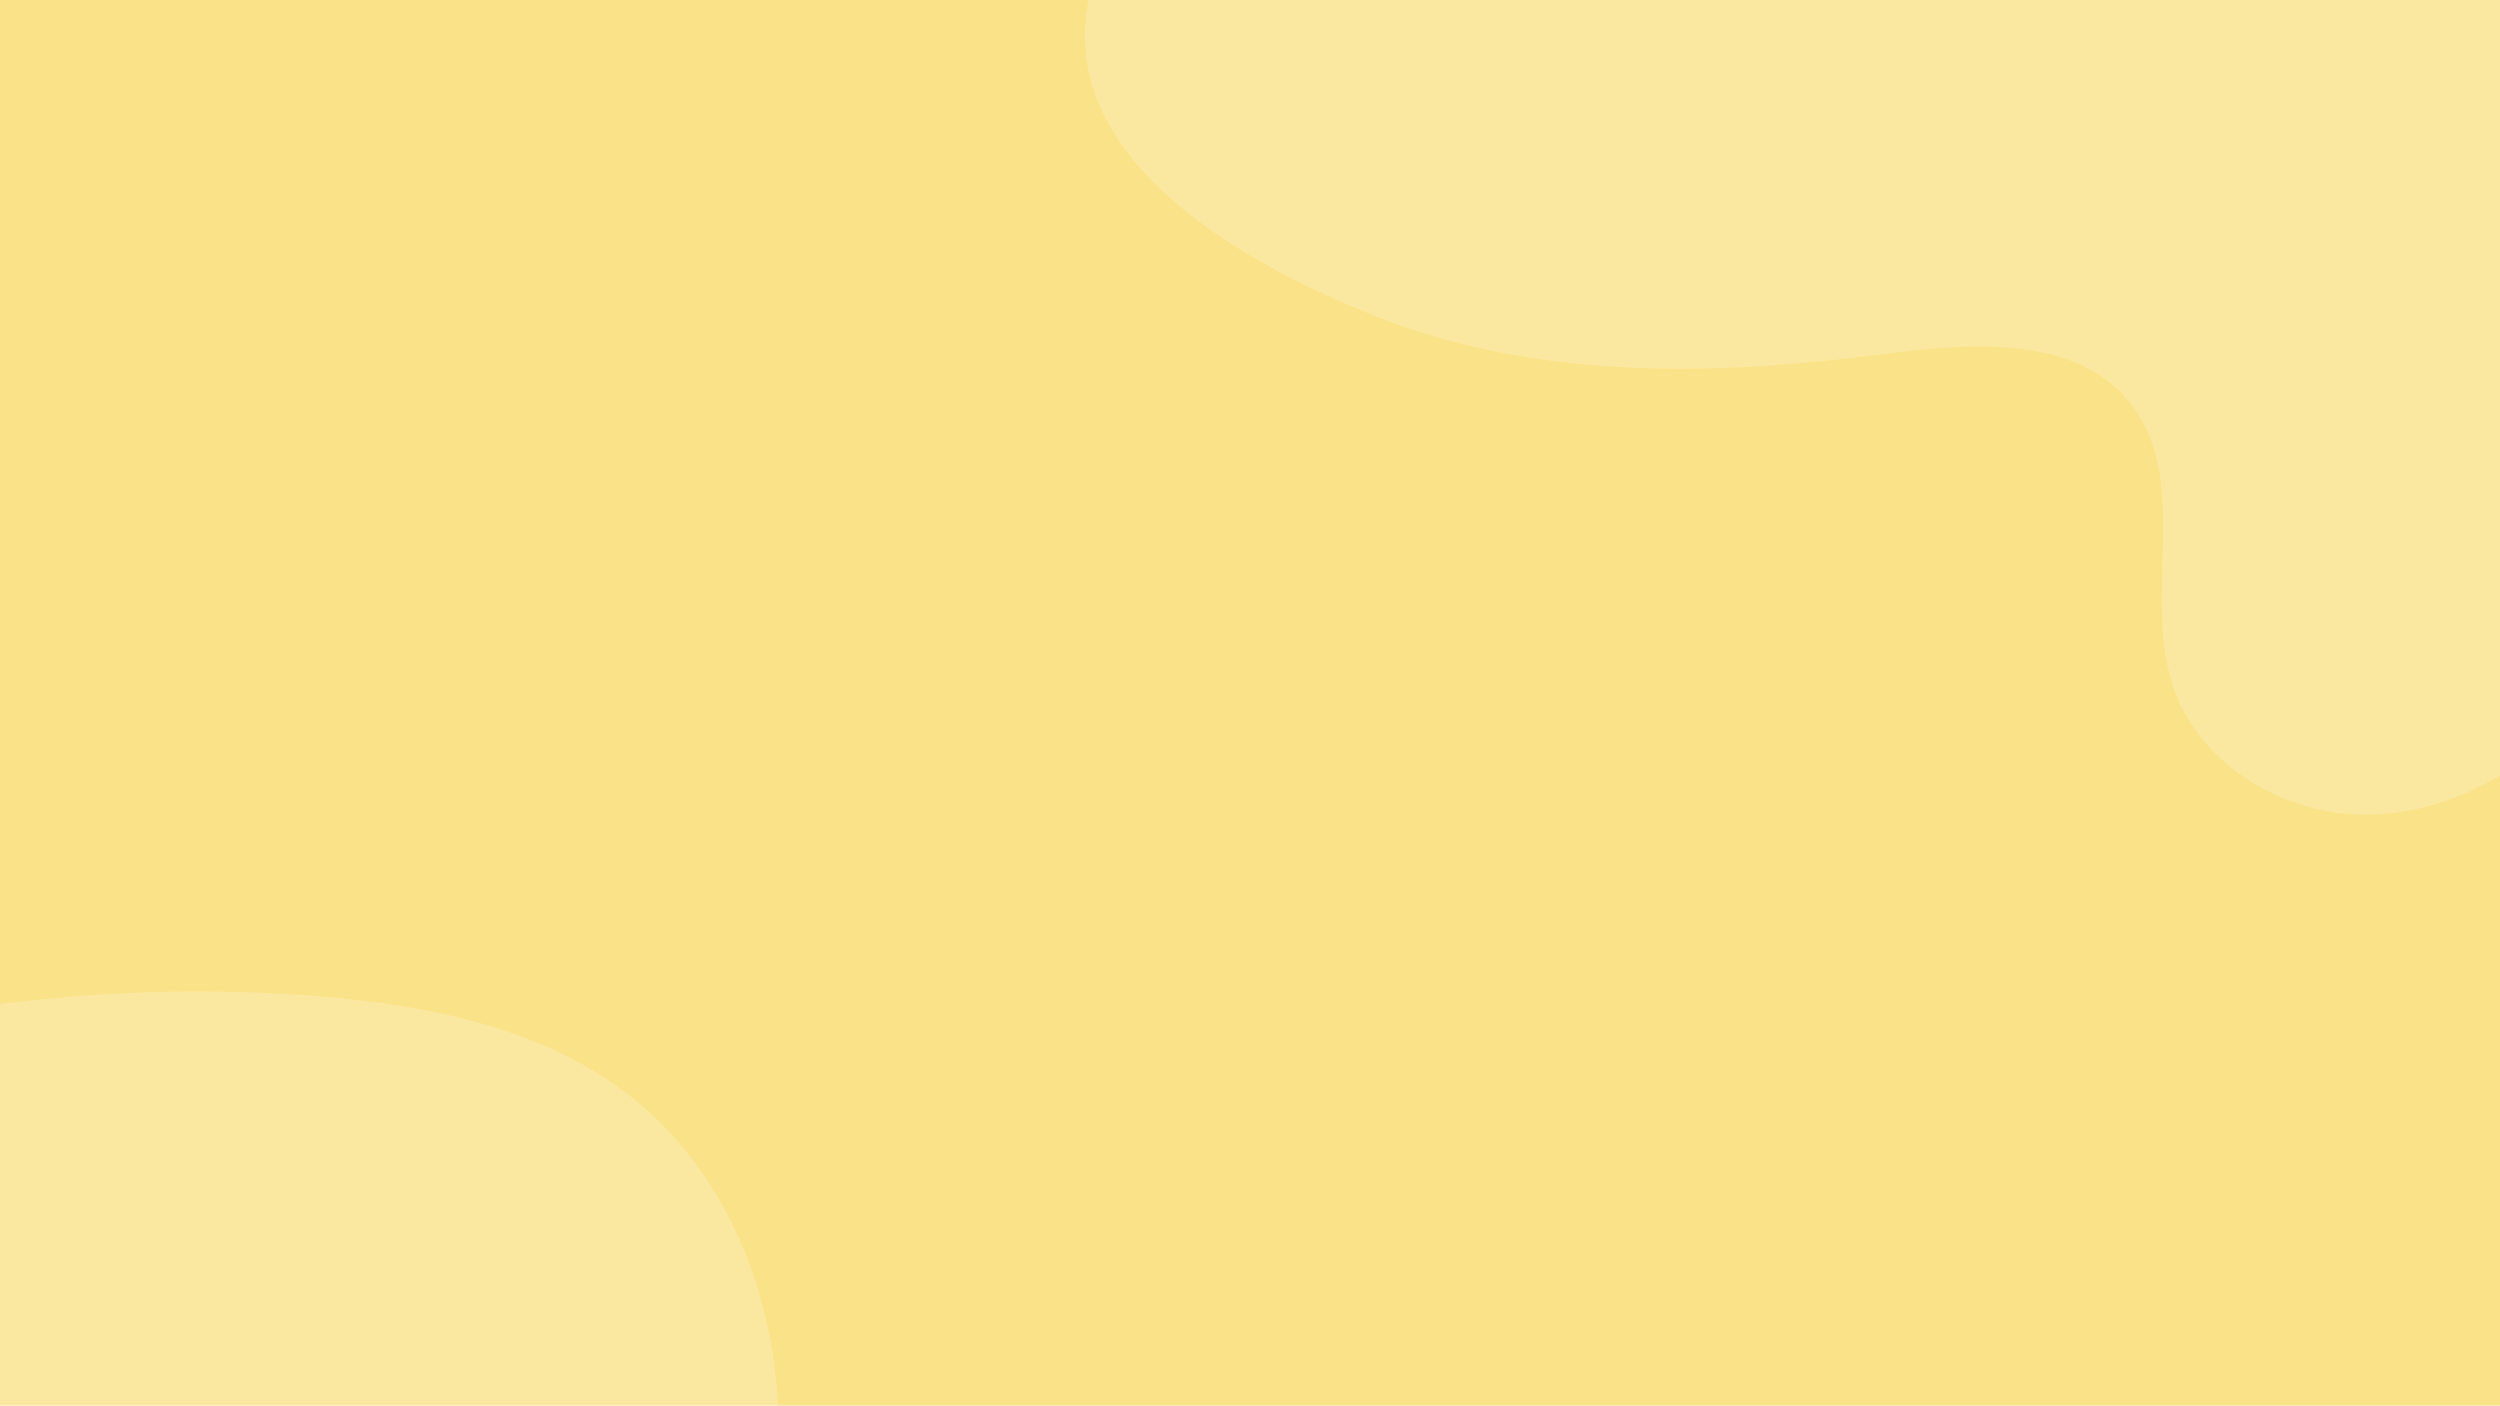 <svg id="Group_2104" data-name="Group 2104" xmlns="http://www.w3.org/2000/svg" xmlns:xlink="http://www.w3.org/1999/xlink" width="1366" height="768" viewBox="0 0 1366 768">
  <defs>
    <clipPath id="clip-path">
      <rect id="Rectangle_2230" data-name="Rectangle 2230" width="1366" height="768" fill="#fff" stroke="#707070" stroke-width="1"/>
    </clipPath>
  </defs>
  <rect id="Rectangle_2223" data-name="Rectangle 2223" width="1366" height="768" fill="#fae288"/>
  <g id="Mask_Group_1" data-name="Mask Group 1" clip-path="url(#clip-path)">
    <g id="Group_2103" data-name="Group 2103">
      <path id="Path_4603" data-name="Path 4603" d="M253.2,54.165c-18.824,83.567,72.468,142.151,158.427,175.8S593.308,262,684.855,250.138c49.033-6.355,108.49-11.5,138.221,28,31.412,41.739,5.754,103.025,21.985,152.678,14.1,43.123,60.442,70.959,105.808,70.7s88.234-24.943,118.1-59.088,48.1-76.988,60.936-120.5c17.5-59.307,25.838-122.185,16.2-183.264s-38.371-120.31-85.8-159.98c-56.352-47.129-132.509-62.6-205.745-68.368C645.686-106.152,432.012-55.039,253.2,54.165" transform="translate(342.077 -56.375)" fill="#fff" opacity="0.2"/>
      <path id="Path_4604" data-name="Path 4604" d="M-369.9,468.5c9.152,78.2,72.592,142.323,145.9,171.025s154.954,27.318,233.031,17.2c41.818-5.419,92.528-9.81,117.884,23.883,26.79,35.6,4.907,87.867,18.751,130.214,12.022,36.777,51.549,60.519,90.24,60.294s75.252-21.274,100.728-50.4,41.021-65.66,51.971-102.771c14.924-50.581,22.036-104.207,13.819-156.3S369.7,459.045,329.244,425.212c-48.061-40.2-113.012-53.385-175.473-58.309-178.146-14.043-360.382,29.55-512.888,122.687" transform="translate(19.719 177.433)" fill="#fff" opacity="0.2"/>
    </g>
  </g>
</svg>
